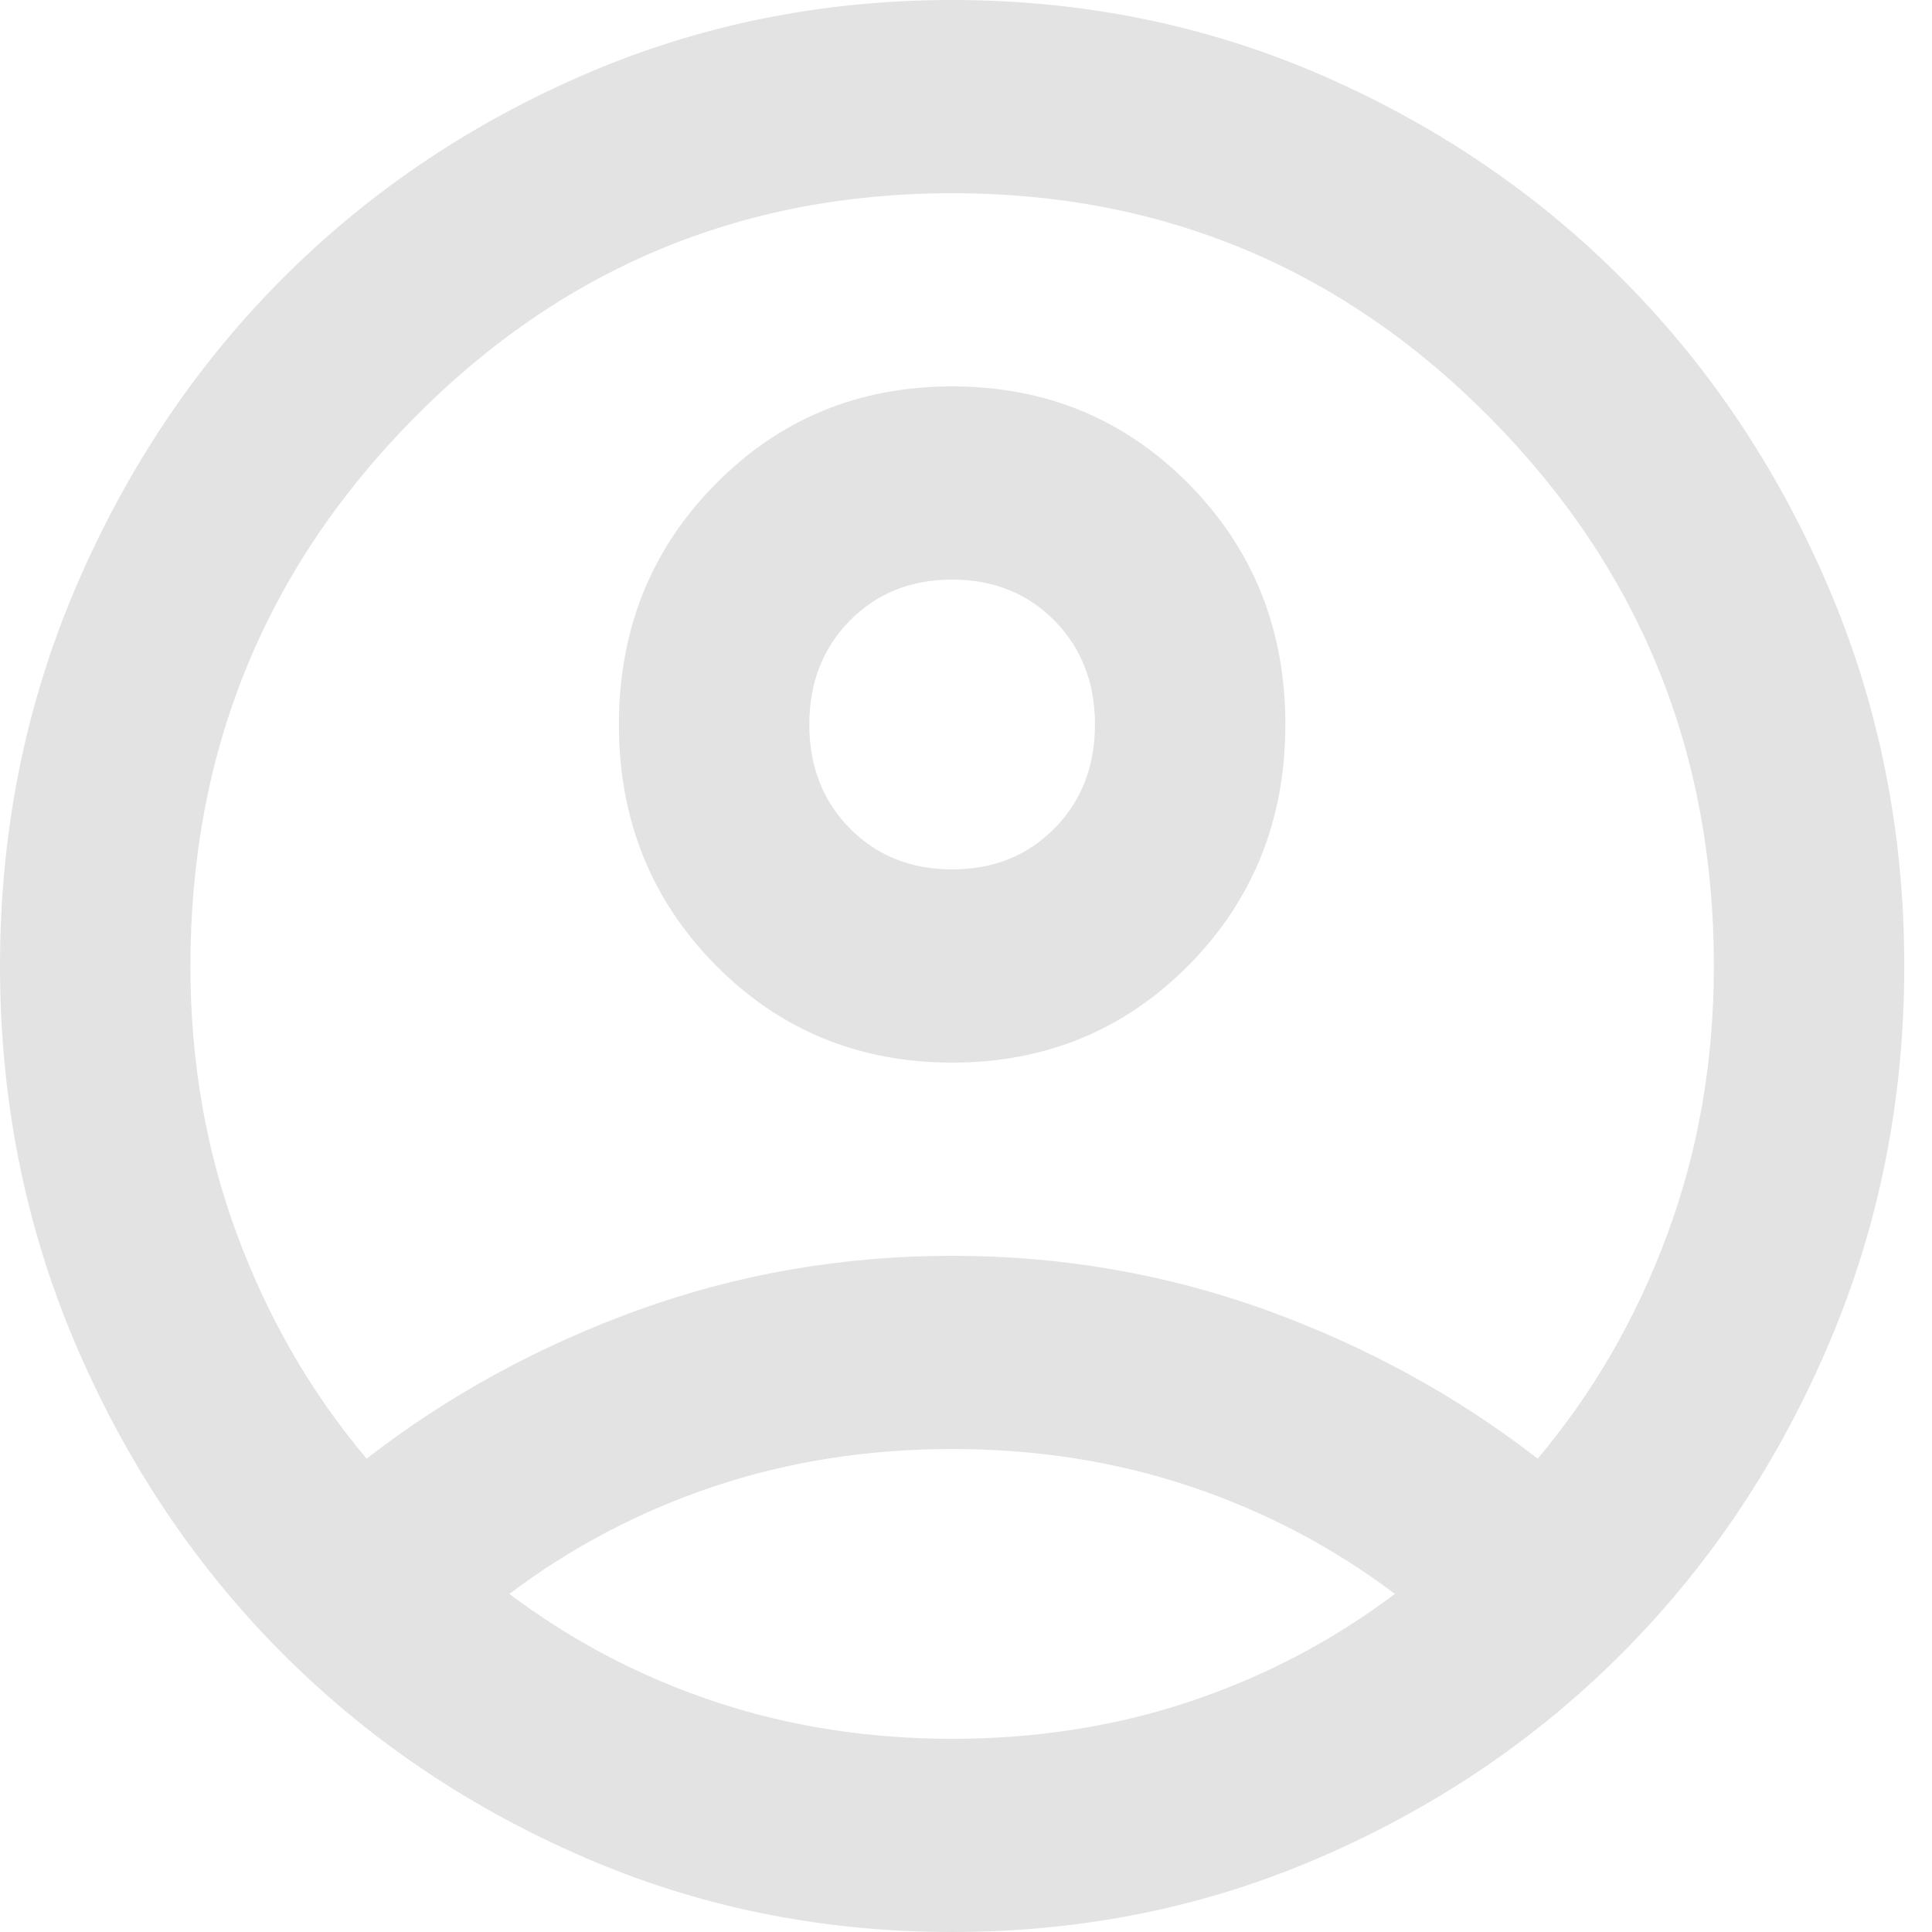<svg width="20" height="20" viewBox="0 0 20 20" fill="none" xmlns="http://www.w3.org/2000/svg">
<path d="M3.795 15.1C4.633 14.45 5.569 13.938 6.604 13.562C7.639 13.188 8.723 13 9.857 13C10.99 13 12.074 13.188 13.109 13.562C14.144 13.938 15.081 14.45 15.918 15.1C16.493 14.417 16.941 13.642 17.261 12.775C17.582 11.908 17.742 10.983 17.742 10C17.742 7.783 16.974 5.896 15.438 4.338C13.902 2.779 12.041 2 9.857 2C7.672 2 5.811 2.779 4.275 4.338C2.739 5.896 1.971 7.783 1.971 10C1.971 10.983 2.131 11.908 2.452 12.775C2.772 13.642 3.22 14.417 3.795 15.1ZM9.857 11C8.887 11 8.07 10.662 7.405 9.988C6.739 9.312 6.407 8.483 6.407 7.5C6.407 6.517 6.739 5.688 7.405 5.013C8.07 4.338 8.887 4 9.857 4C10.826 4 11.643 4.338 12.309 5.013C12.974 5.688 13.306 6.517 13.306 7.5C13.306 8.483 12.974 9.312 12.309 9.988C11.643 10.662 10.826 11 9.857 11ZM9.857 20C8.493 20 7.212 19.738 6.013 19.212C4.813 18.688 3.77 17.975 2.883 17.075C1.996 16.175 1.294 15.117 0.776 13.9C0.259 12.683 0 11.383 0 10C0 8.617 0.259 7.317 0.776 6.1C1.294 4.883 1.996 3.825 2.883 2.925C3.77 2.025 4.813 1.312 6.013 0.787C7.212 0.263 8.493 0 9.857 0C11.22 0 12.502 0.263 13.701 0.787C14.9 1.312 15.943 2.025 16.83 2.925C17.717 3.825 18.42 4.883 18.937 6.1C19.454 7.317 19.713 8.617 19.713 10C19.713 11.383 19.454 12.683 18.937 13.9C18.42 15.117 17.717 16.175 16.83 17.075C15.943 17.975 14.9 18.688 13.701 19.212C12.502 19.738 11.22 20 9.857 20ZM9.857 18C10.727 18 11.549 17.871 12.321 17.613C13.093 17.354 13.799 16.983 14.44 16.5C13.799 16.017 13.093 15.646 12.321 15.387C11.549 15.129 10.727 15 9.857 15C8.986 15 8.165 15.129 7.392 15.387C6.62 15.646 5.914 16.017 5.273 16.5C5.914 16.983 6.62 17.354 7.392 17.613C8.165 17.871 8.986 18 9.857 18ZM9.857 9C10.284 9 10.637 8.858 10.916 8.575C11.195 8.292 11.335 7.933 11.335 7.5C11.335 7.067 11.195 6.708 10.916 6.425C10.637 6.142 10.284 6 9.857 6C9.43 6 9.076 6.142 8.797 6.425C8.518 6.708 8.378 7.067 8.378 7.5C8.378 7.933 8.518 8.292 8.797 8.575C9.076 8.858 9.43 9 9.857 9Z" fill="#E3E3E3"/>
</svg>
